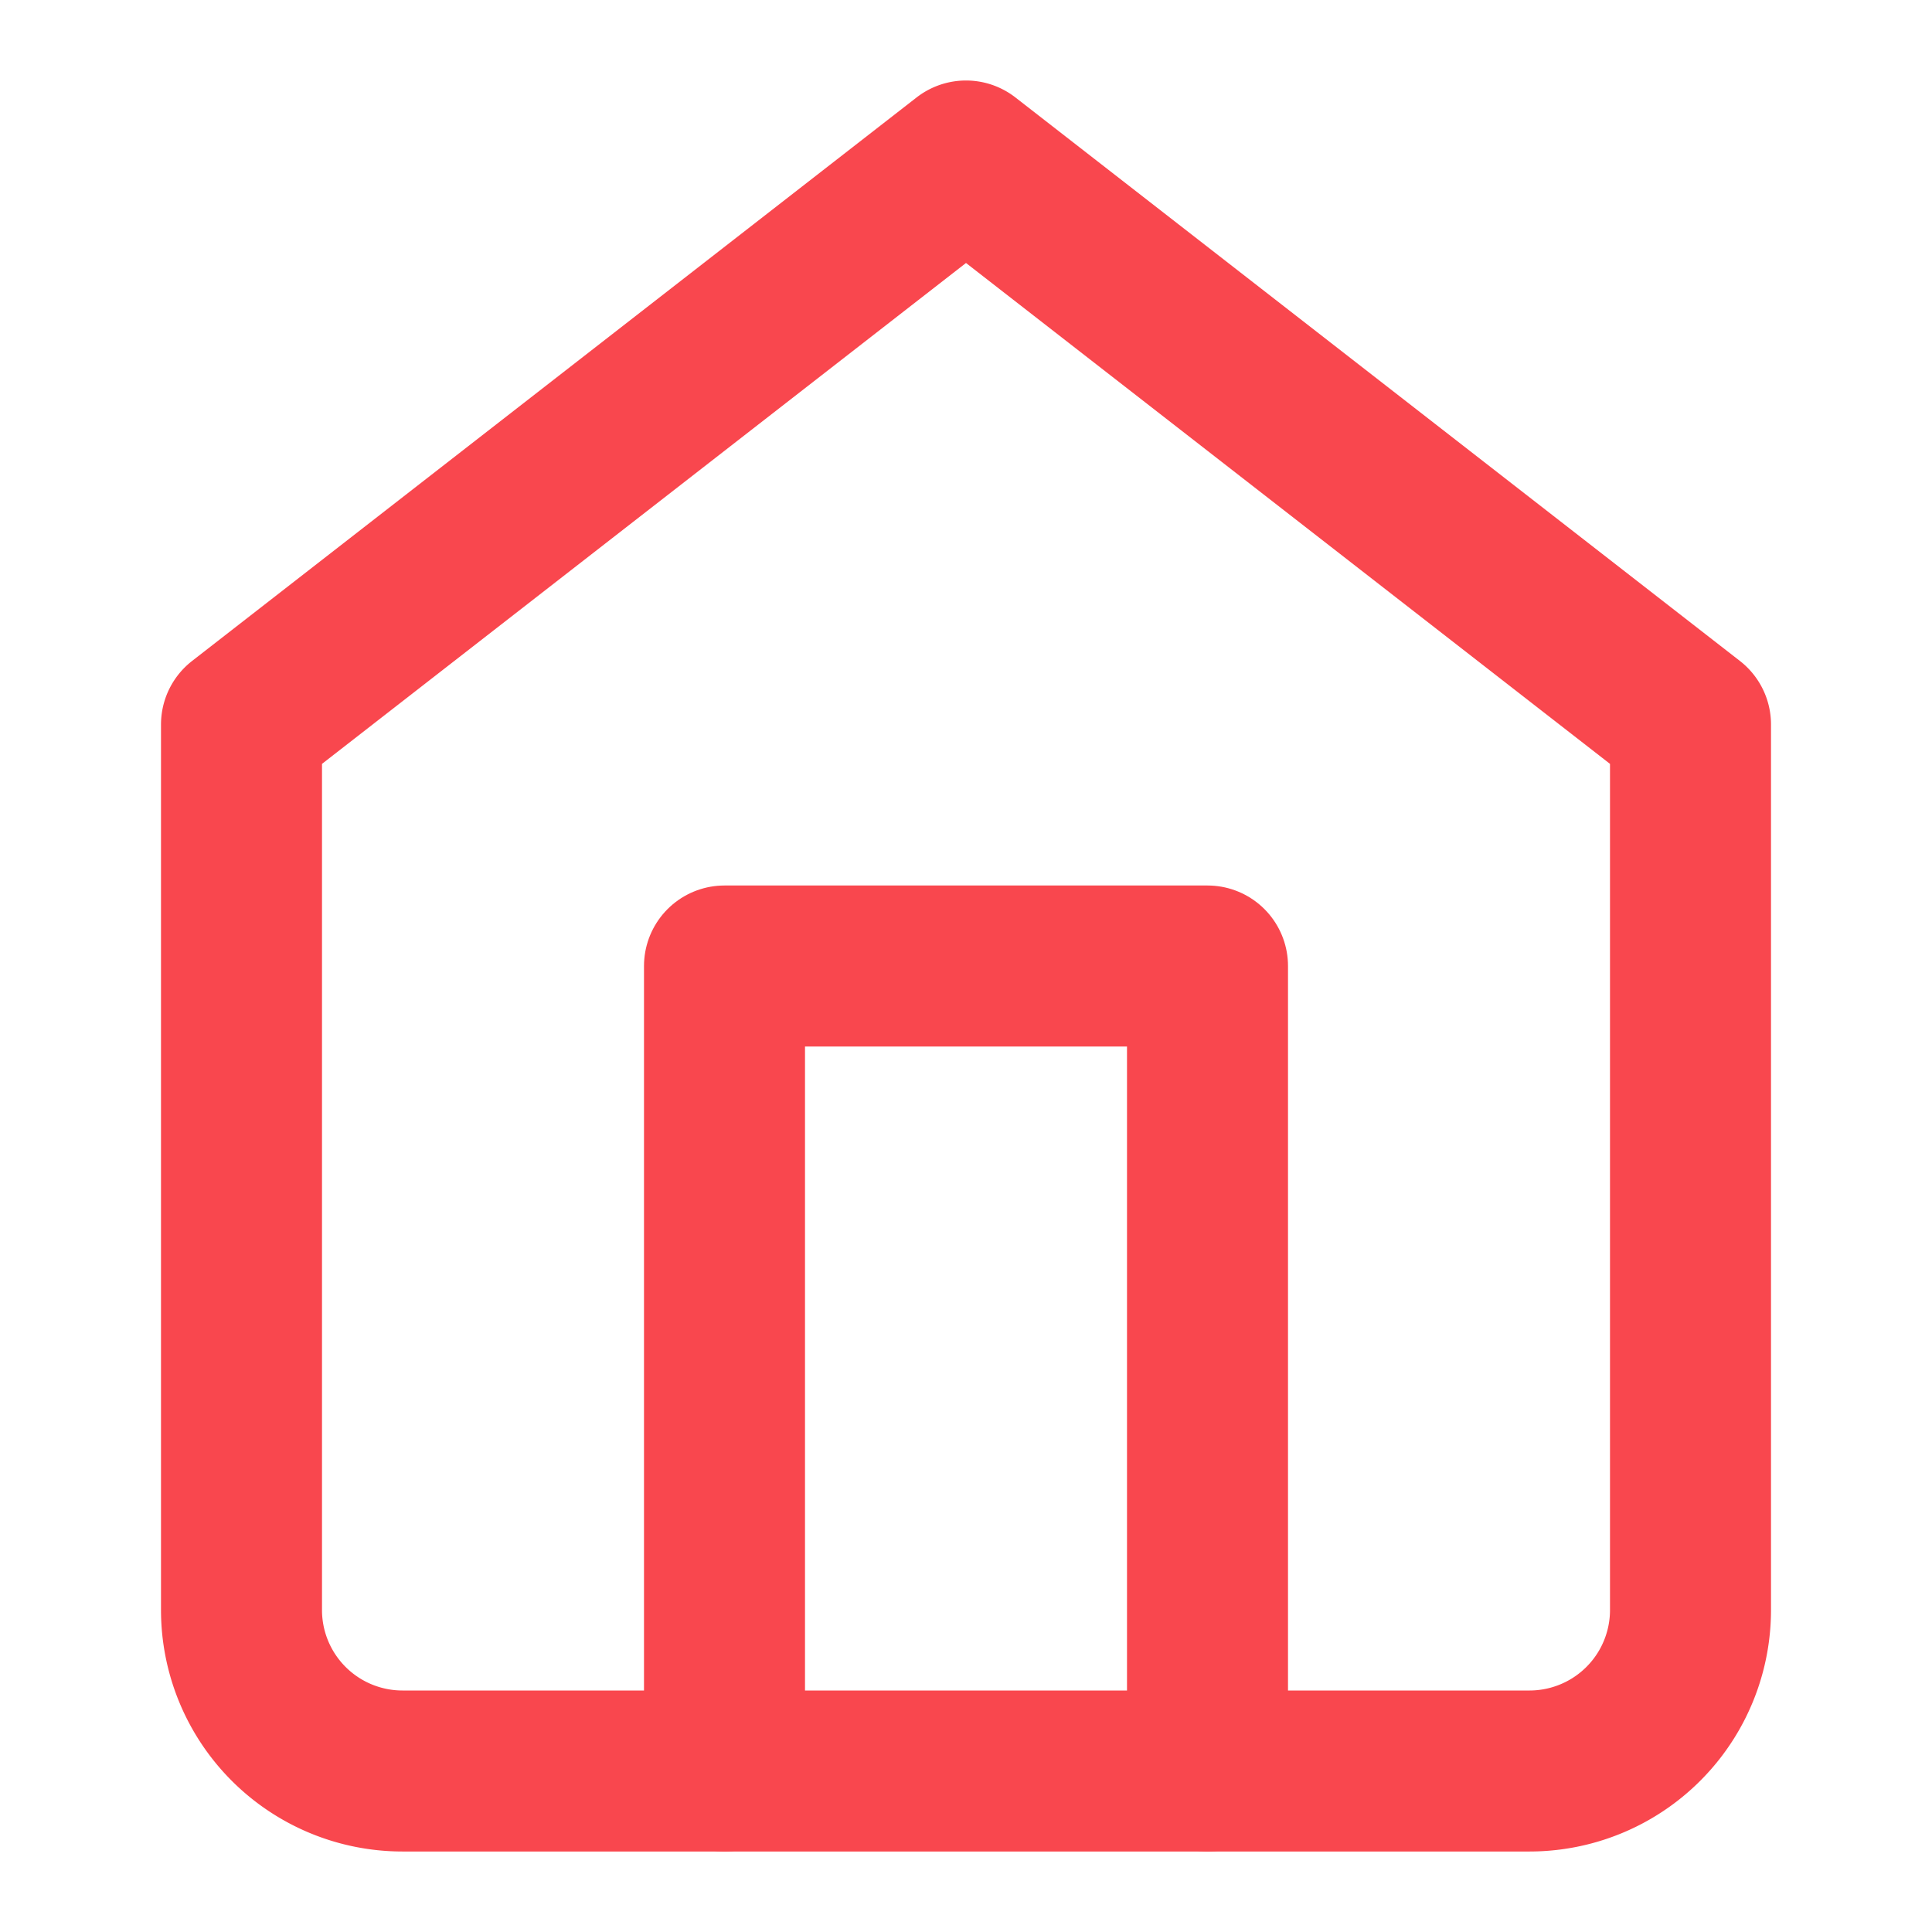 <svg xmlns="http://www.w3.org/2000/svg" width="24" height="24" viewBox="0 0 24 24">
  <g id="Group_34" data-name="Group 34" transform="translate(-259 -829)">
    <rect id="Rectangle_32" data-name="Rectangle 32" width="24" height="24" transform="translate(259 829)" fill="none"/>
    <g id="home_2_" data-name="home(2)" transform="translate(259 829)">
      <path id="Path_29" data-name="Path 29" d="M3,9l9-7,9,7V20a2,2,0,0,1-2,2H5a2,2,0,0,1-2-2Z" fill="none" stroke="#f9474e" stroke-linecap="round" stroke-linejoin="round" stroke-width="2"/>
      <path id="Path_30" data-name="Path 30" d="M9,22V12h6V22" fill="none" stroke="#f9474e" stroke-linecap="round" stroke-linejoin="round" stroke-width="2"/>
    </g>
  </g>
</svg>
